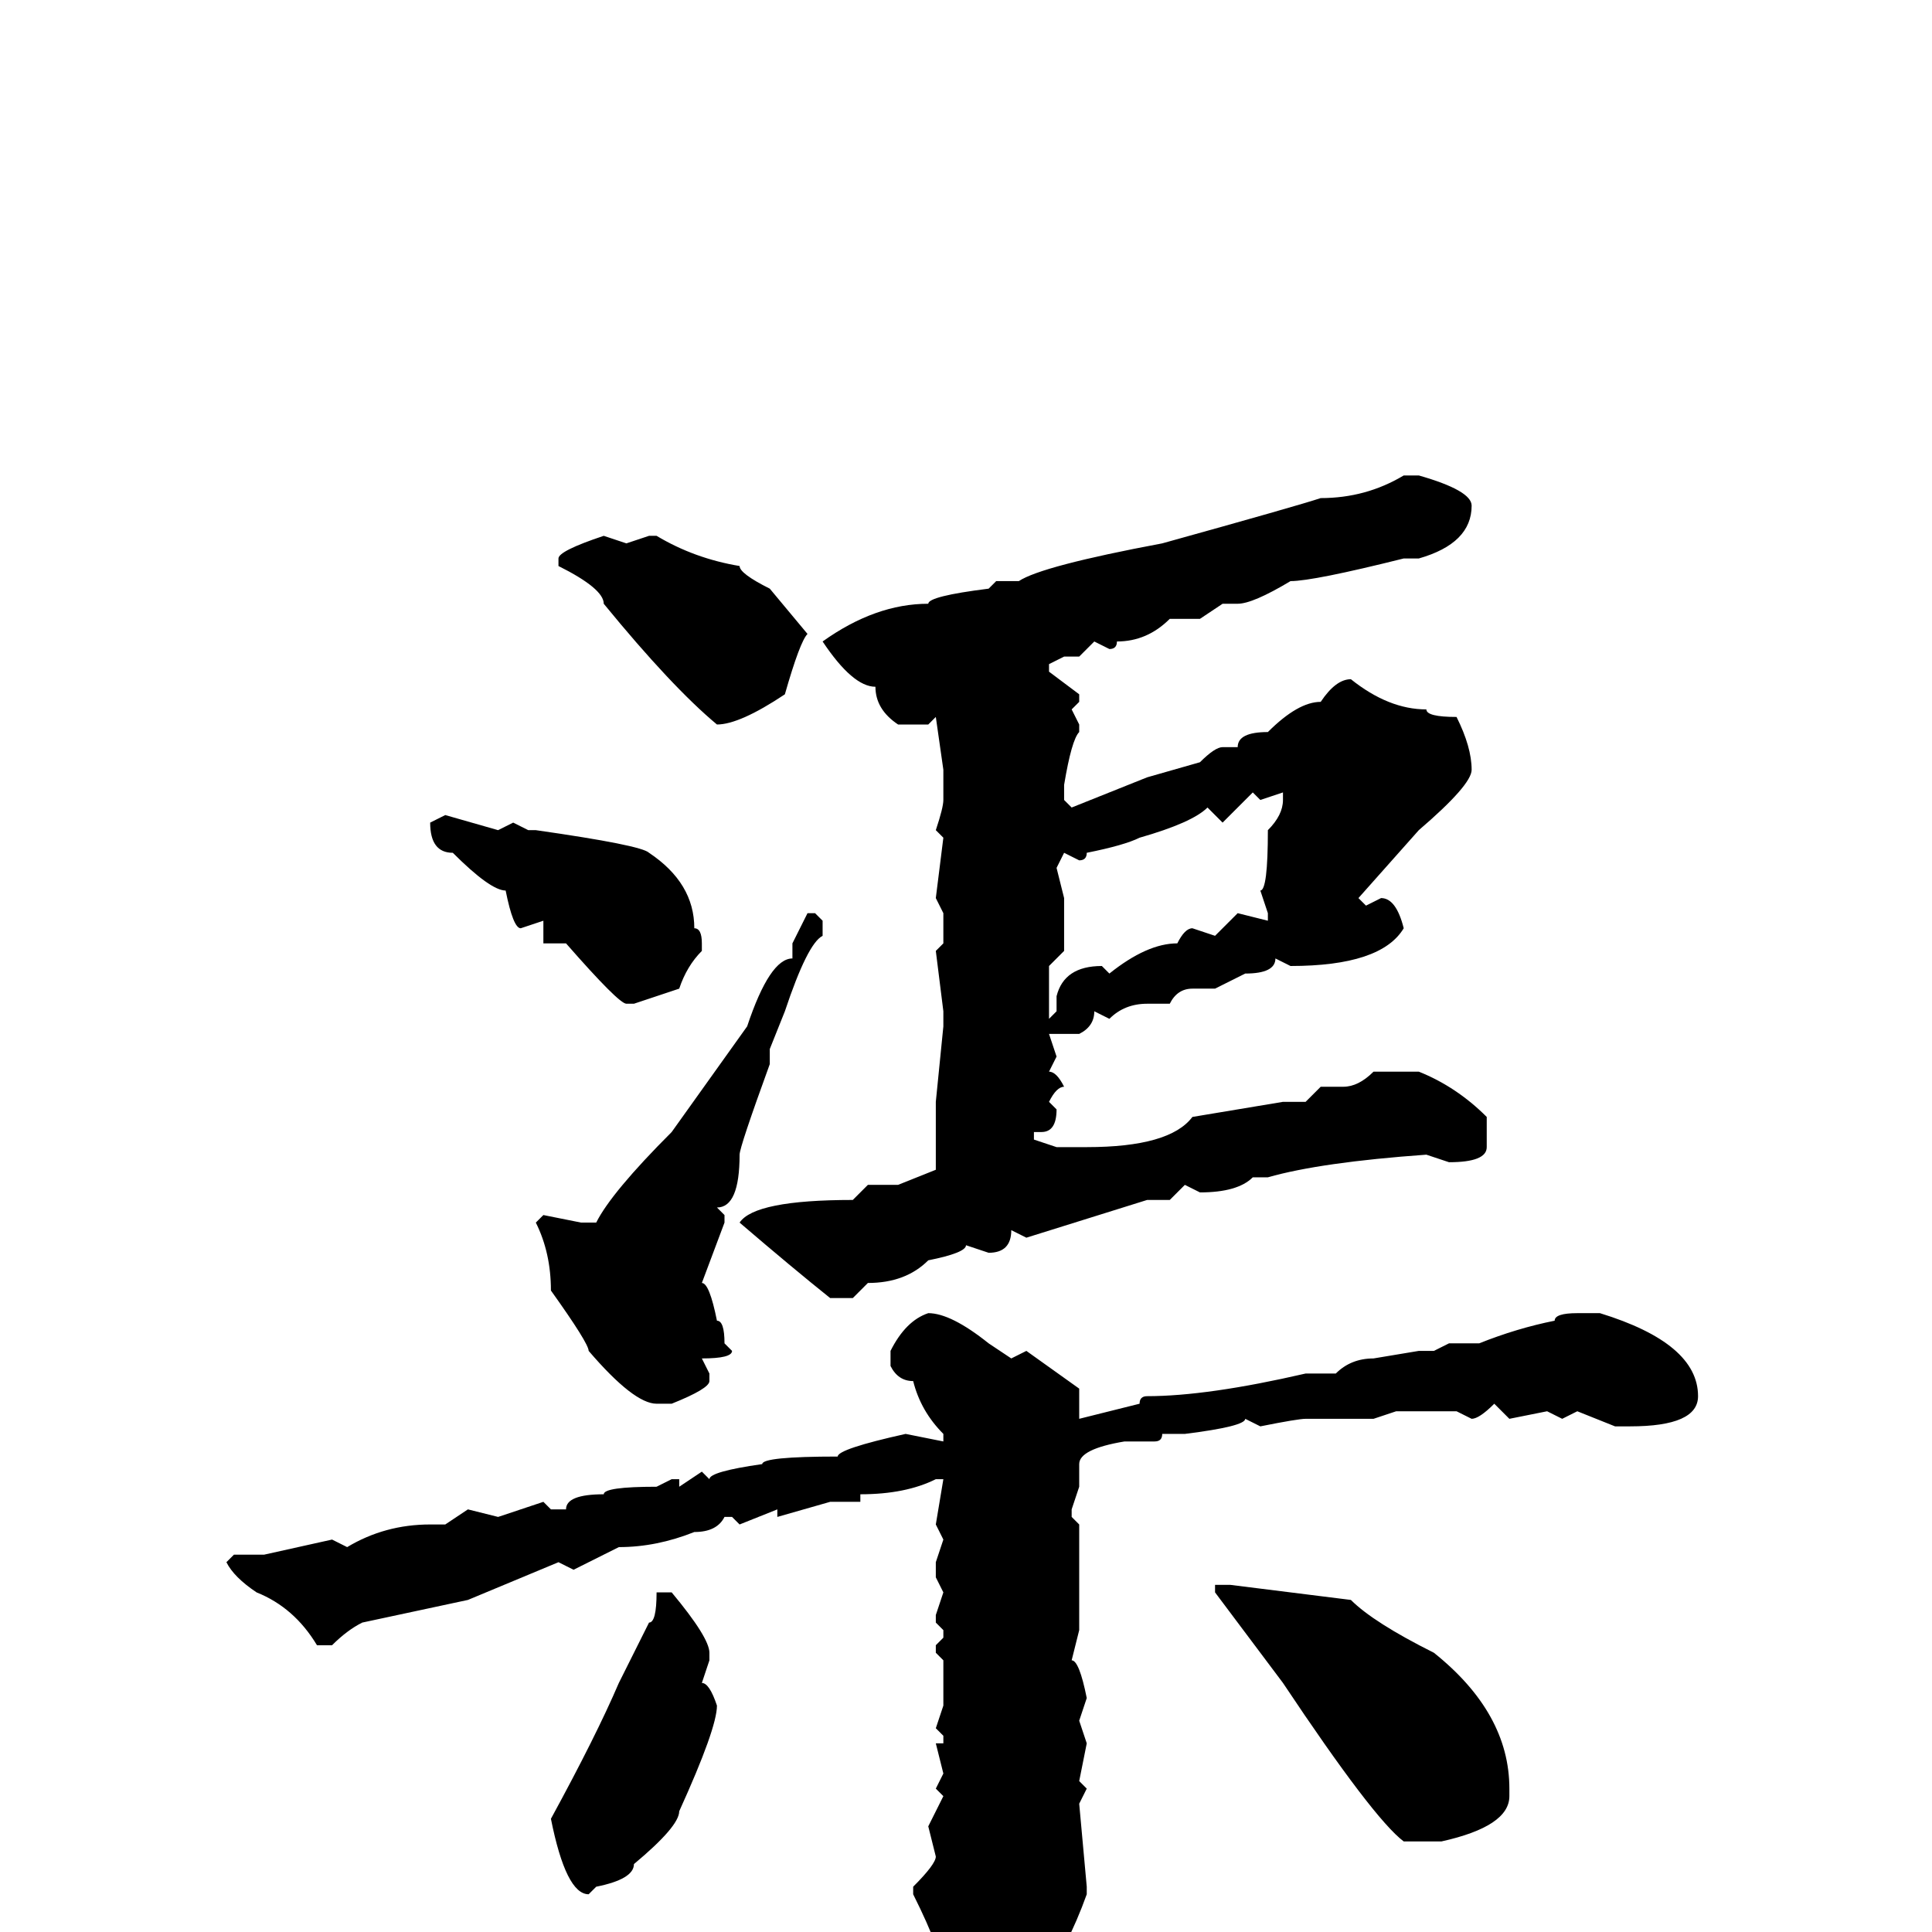 <svg xmlns="http://www.w3.org/2000/svg" viewBox="0 -256 256 256">
	<path fill="#000000" d="M188 -193Q195 -191 195 -189Q195 -184 188 -182H186Q174 -179 171 -179Q166 -176 164 -176H162L159 -174H155Q152 -171 148 -171Q148 -170 147 -170L145 -171L143 -169H141L139 -168V-167L143 -164V-163L142 -162L143 -160V-159Q142 -158 141 -152V-150L142 -149L152 -153L159 -155Q161 -157 162 -157H164Q164 -159 168 -159Q172 -163 175 -163Q177 -166 179 -166Q184 -162 189 -162Q189 -161 193 -161Q195 -157 195 -154Q195 -152 188 -146L180 -137L181 -136L183 -137Q185 -137 186 -133Q183 -128 171 -128L169 -129Q169 -127 165 -127L161 -125H158Q156 -125 155 -123H152Q149 -123 147 -121L145 -122Q145 -120 143 -119H140H139L140 -116L139 -114Q140 -114 141 -112Q140 -112 139 -110L140 -109Q140 -106 138 -106H137V-105L140 -104H144Q155 -104 158 -108L170 -110H173L175 -112H178Q180 -112 182 -114H183H188Q193 -112 197 -108V-104Q197 -102 192 -102L189 -103Q175 -102 168 -100H166Q164 -98 159 -98L157 -99L155 -97H152L136 -92L134 -93Q134 -90 131 -90L128 -91Q128 -90 123 -89Q120 -86 115 -86L113 -84H110Q105 -88 98 -94Q100 -97 113 -97L115 -99H119L124 -101V-104V-106V-109V-110L125 -120V-122L124 -130L125 -131V-135L124 -137L125 -145L124 -146Q125 -149 125 -150V-151V-154L124 -161L123 -160H119Q116 -162 116 -165Q113 -165 109 -171Q116 -176 123 -176Q123 -177 131 -178L132 -179H133H135Q138 -181 154 -184Q172 -189 175 -190Q181 -190 186 -193ZM80 -185L83 -184L86 -185H87Q92 -182 98 -181Q98 -180 102 -178L107 -172Q106 -171 104 -164Q98 -160 95 -160Q89 -165 80 -176Q80 -178 74 -181V-182Q74 -183 80 -185ZM162 -147L160 -149Q158 -147 151 -145Q149 -144 144 -143Q144 -142 143 -142L141 -143L140 -141L141 -137V-130L139 -128V-121L140 -122V-124Q141 -128 146 -128L147 -127Q152 -131 156 -131Q157 -133 158 -133L161 -132L164 -135L168 -134V-135L167 -138Q168 -138 168 -146Q170 -148 170 -150V-151L167 -150L166 -151Q165 -150 162 -147ZM59 -148L66 -146L68 -147L70 -146H71Q85 -144 86 -143Q92 -139 92 -133Q93 -133 93 -131V-130Q91 -128 90 -125L84 -123H83Q82 -123 75 -131H72V-134L69 -133Q68 -133 67 -138Q65 -138 60 -143Q57 -143 57 -147ZM107 -135H108L109 -134V-132Q107 -131 104 -122L102 -117V-115Q98 -104 98 -103Q98 -96 95 -96L96 -95V-94L93 -86Q94 -86 95 -81Q96 -81 96 -78L97 -77Q97 -76 93 -76L94 -74V-73Q94 -72 89 -70H87Q84 -70 78 -77Q78 -78 73 -85Q73 -90 71 -94L72 -95L77 -94H79Q81 -98 89 -106L99 -120Q102 -129 105 -129V-131ZM123 -82Q126 -82 131 -78L134 -76L136 -77L143 -72V-68L151 -70Q151 -71 152 -71Q160 -71 173 -74H177Q179 -76 182 -76L188 -77H190L192 -78H196Q201 -80 206 -81Q206 -82 209 -82H212Q225 -78 225 -71Q225 -67 216 -67H214L209 -69L207 -68L205 -69L200 -68L198 -70Q196 -68 195 -68L193 -69H188H185L182 -68H177H175H173Q172 -68 167 -67L165 -68Q165 -67 157 -66H156H154Q154 -65 153 -65H149Q143 -64 143 -62V-59L142 -56V-55L143 -54V-48V-40L142 -36Q143 -36 144 -31L143 -28L144 -25L143 -20L144 -19L143 -17L144 -6V-5Q139 9 128 18Q127 18 126 15V10Q125 10 125 9V6Q125 3 121 -5V-6Q124 -9 124 -10L123 -14L125 -18L124 -19L125 -21L124 -25H125V-26L124 -27L125 -30V-32V-36L124 -37V-38L125 -39V-40L124 -41V-42L125 -45L124 -47V-49L125 -52L124 -54L125 -60H124Q120 -58 114 -58V-57H110L103 -55V-56L98 -54L97 -55H96Q95 -53 92 -53Q87 -51 82 -51L76 -48L74 -49L62 -44L48 -41Q46 -40 44 -38H42Q39 -43 34 -45Q31 -47 30 -49L31 -50H35L44 -52L46 -51Q51 -54 57 -54H59L62 -56L66 -55L72 -57L73 -56H75Q75 -58 80 -58Q80 -59 87 -59L89 -60H90V-59L93 -61L94 -60Q94 -61 101 -62Q101 -63 111 -63Q111 -64 120 -66L125 -65V-66Q122 -69 121 -73Q119 -73 118 -75V-77Q120 -81 123 -82ZM161 -46H163L179 -44Q182 -41 190 -37Q200 -29 200 -19V-18Q200 -14 191 -12H186Q182 -15 170 -33L161 -45ZM89 -45Q94 -39 94 -37V-36L93 -33Q94 -33 95 -30Q95 -27 90 -16Q90 -14 84 -9Q84 -7 79 -6L78 -5Q75 -5 73 -15Q79 -26 82 -33L86 -41Q87 -41 87 -45Z"/>
</svg>